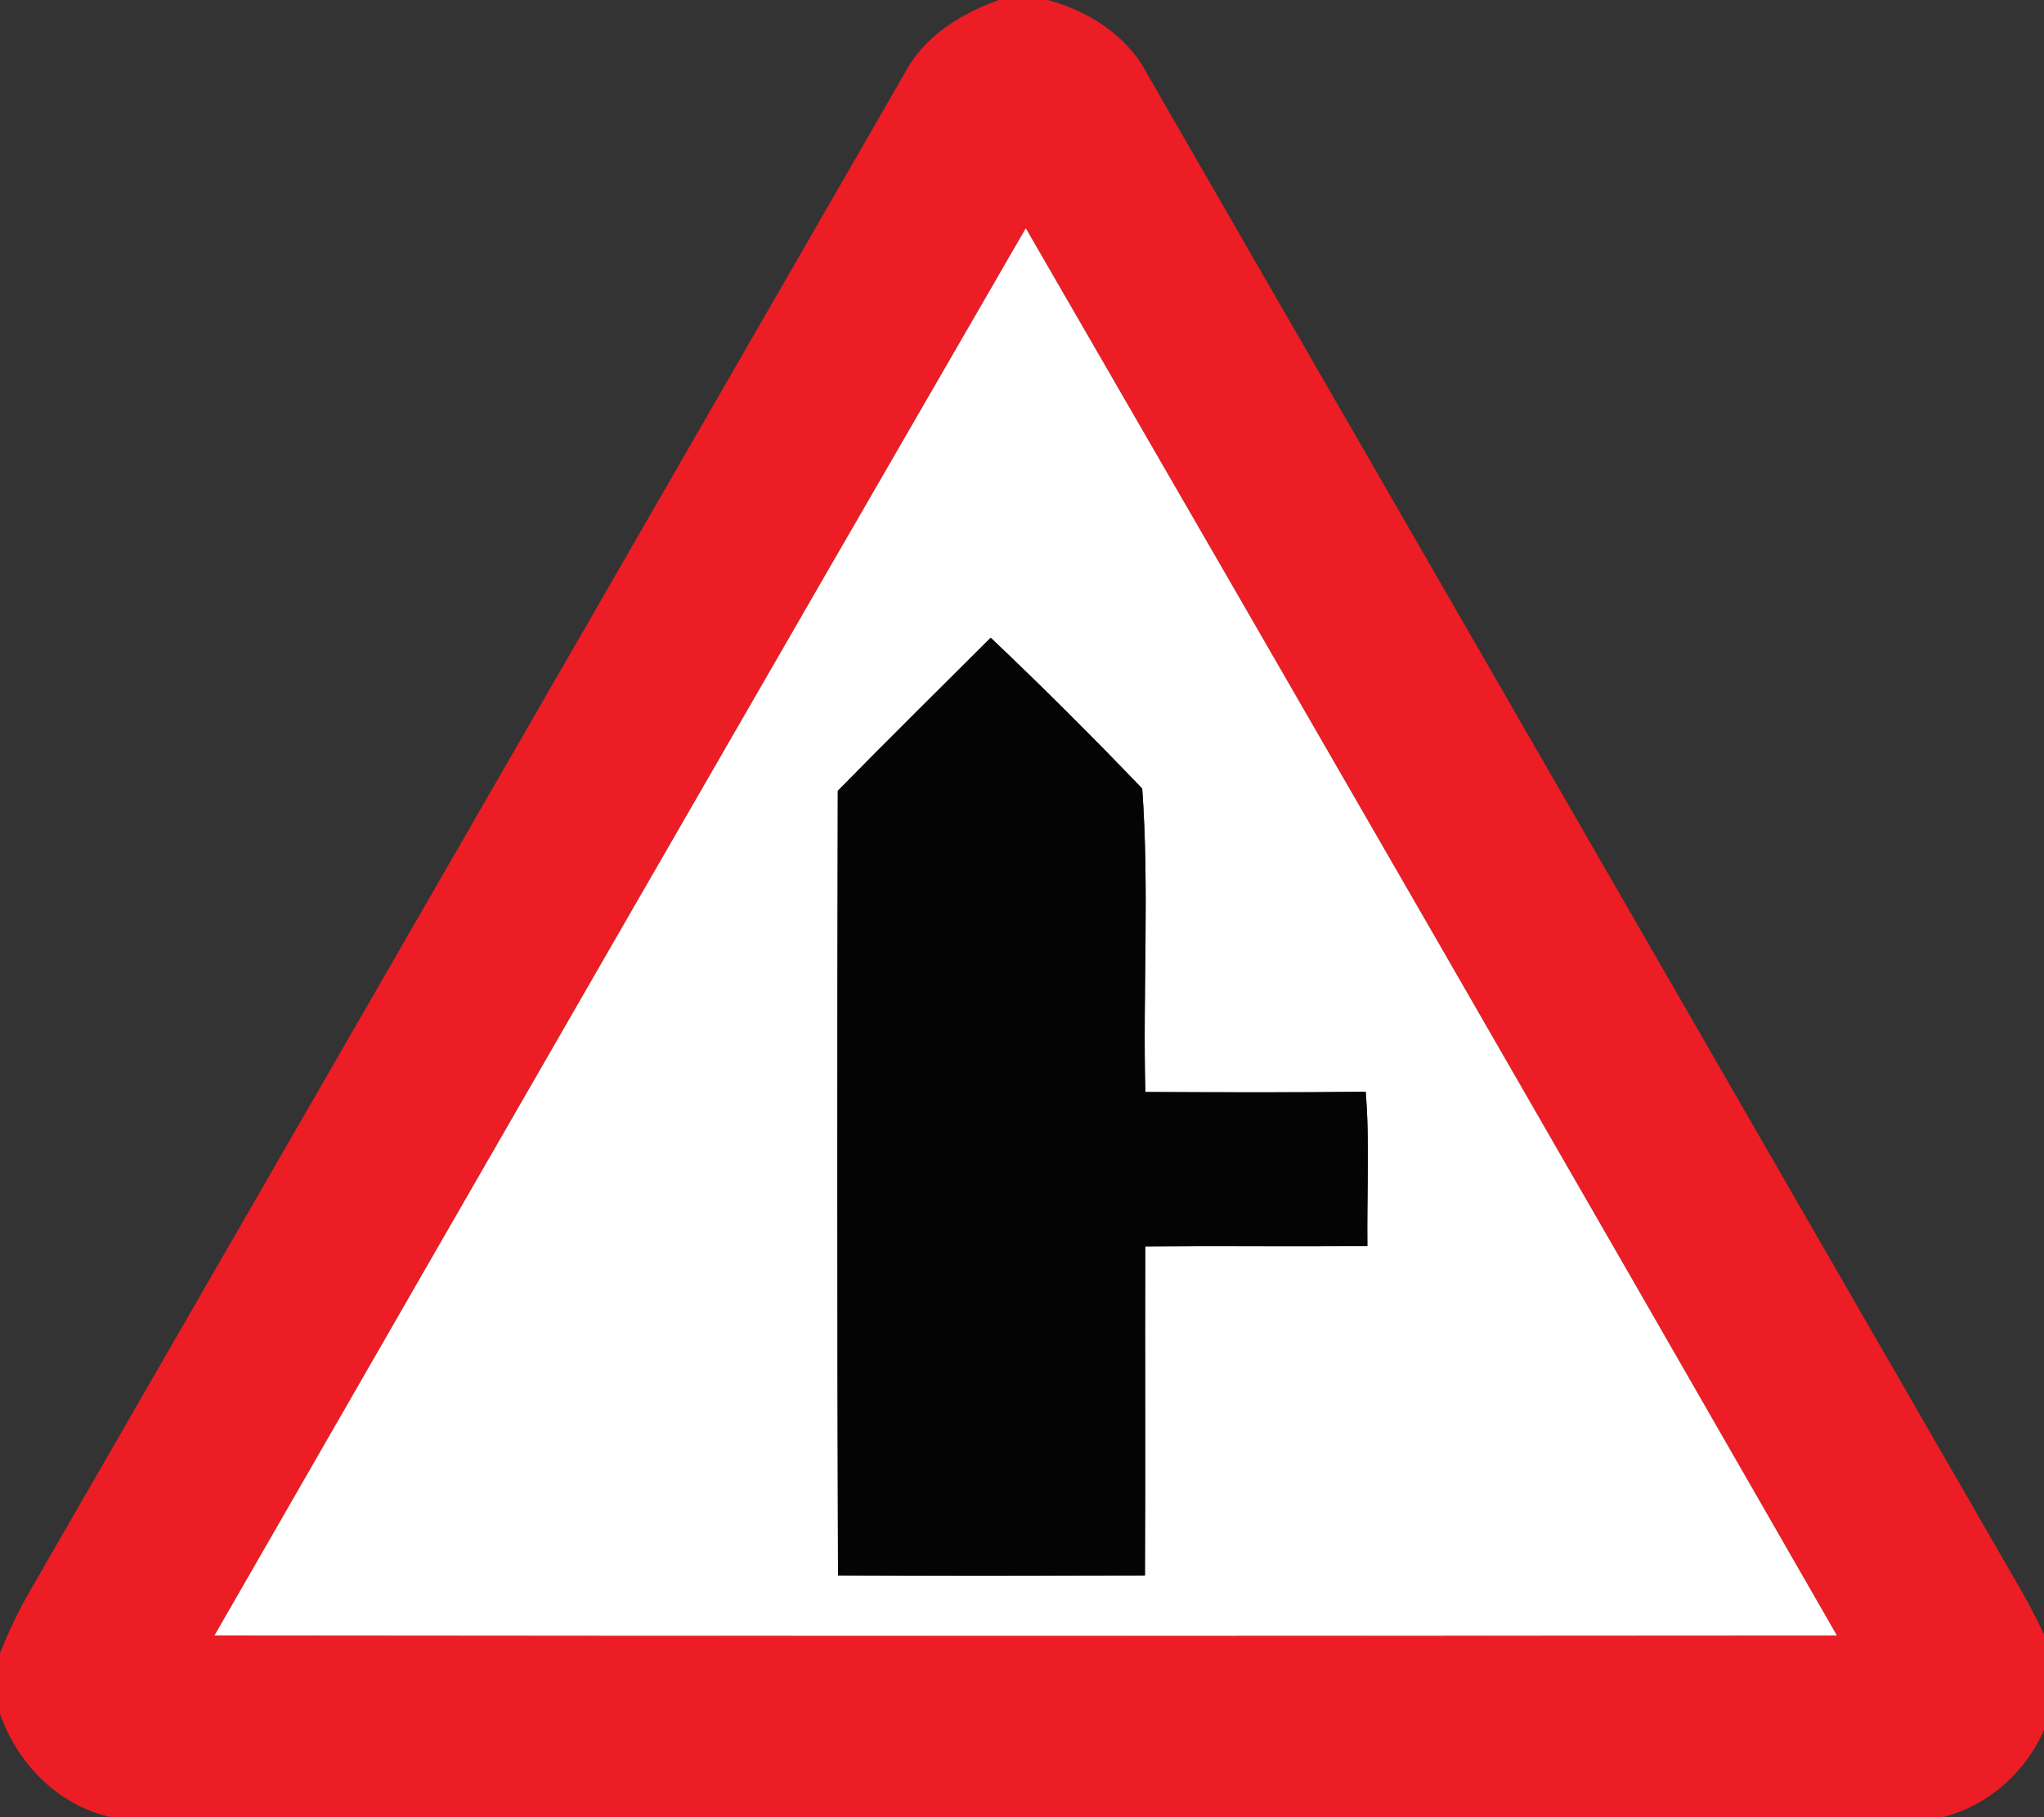 <!-- Generated by IcoMoon.io -->
<svg version="1.1" xmlns="http://www.w3.org/2000/svg" width="27" height="24" viewBox="0 0 27 24">
<rect x="0" y="0" width="27" height="24" fill="#333333" stroke="none"/>
<title>warning--junction-with-a-side-road-perpendicular-right--g1</title>
<path fill="#ec1d24" d="M13.193 0h0.649c0.541 0.148 1.047 0.468 1.311 0.975 3.852 6.681 7.7 13.364 11.554 20.045 0.151 0.267 0.289 0.541 0.411 0.823v0.656c-0.174 0.725-0.731 1.315-1.456 1.501h-24.194c-0.7-0.155-1.234-0.701-1.468-1.365v-0.801c0.1-0.251 0.213-0.496 0.344-0.732 3.87-6.709 7.736-13.422 11.605-20.133 0.255-0.488 0.739-0.788 1.243-0.968M2.833 21.6c7.144 0.008 14.289 0.007 21.432 0.001-3.561-6.202-7.134-12.397-10.715-18.587-3.584 6.188-7.151 12.386-10.717 18.586z"></path>
<path fill="#fff" d="M2.833 21.6c3.566-6.199 7.134-12.397 10.717-18.586 3.581 6.19 7.154 12.385 10.715 18.587-7.143 0.005-14.287 0.007-21.432-0.001M13.087 8.423c-0.674 0.673-1.353 1.341-2.020 2.022-0.009 3.454-0.009 6.907 0.003 10.362 1.351 0.005 2.702 0.004 4.054 0 0.008-1.448-0.001-2.896 0.004-4.344 0.979-0.008 1.957 0.003 2.934-0.005-0.008-0.679 0.033-1.36-0.022-2.038-0.971 0.011-1.94 0.007-2.911 0.003-0.034-1.333 0.054-2.683-0.041-4.007-0.651-0.679-1.318-1.345-2.001-1.992z"></path>
<path fill="#040404" d="M13.087 8.423c0.683 0.647 1.351 1.313 2.001 1.992 0.095 1.323 0.007 2.674 0.041 4.007 0.971 0.004 1.94 0.008 2.911-0.003 0.054 0.678 0.014 1.359 0.022 2.038-0.978 0.008-1.955-0.003-2.934 0.005-0.005 1.448 0.004 2.896-0.004 4.344-1.352 0.004-2.704 0.005-4.054 0-0.012-3.455-0.012-6.908-0.003-10.362 0.667-0.681 1.346-1.349 2.020-2.022z"></path>
</svg>
